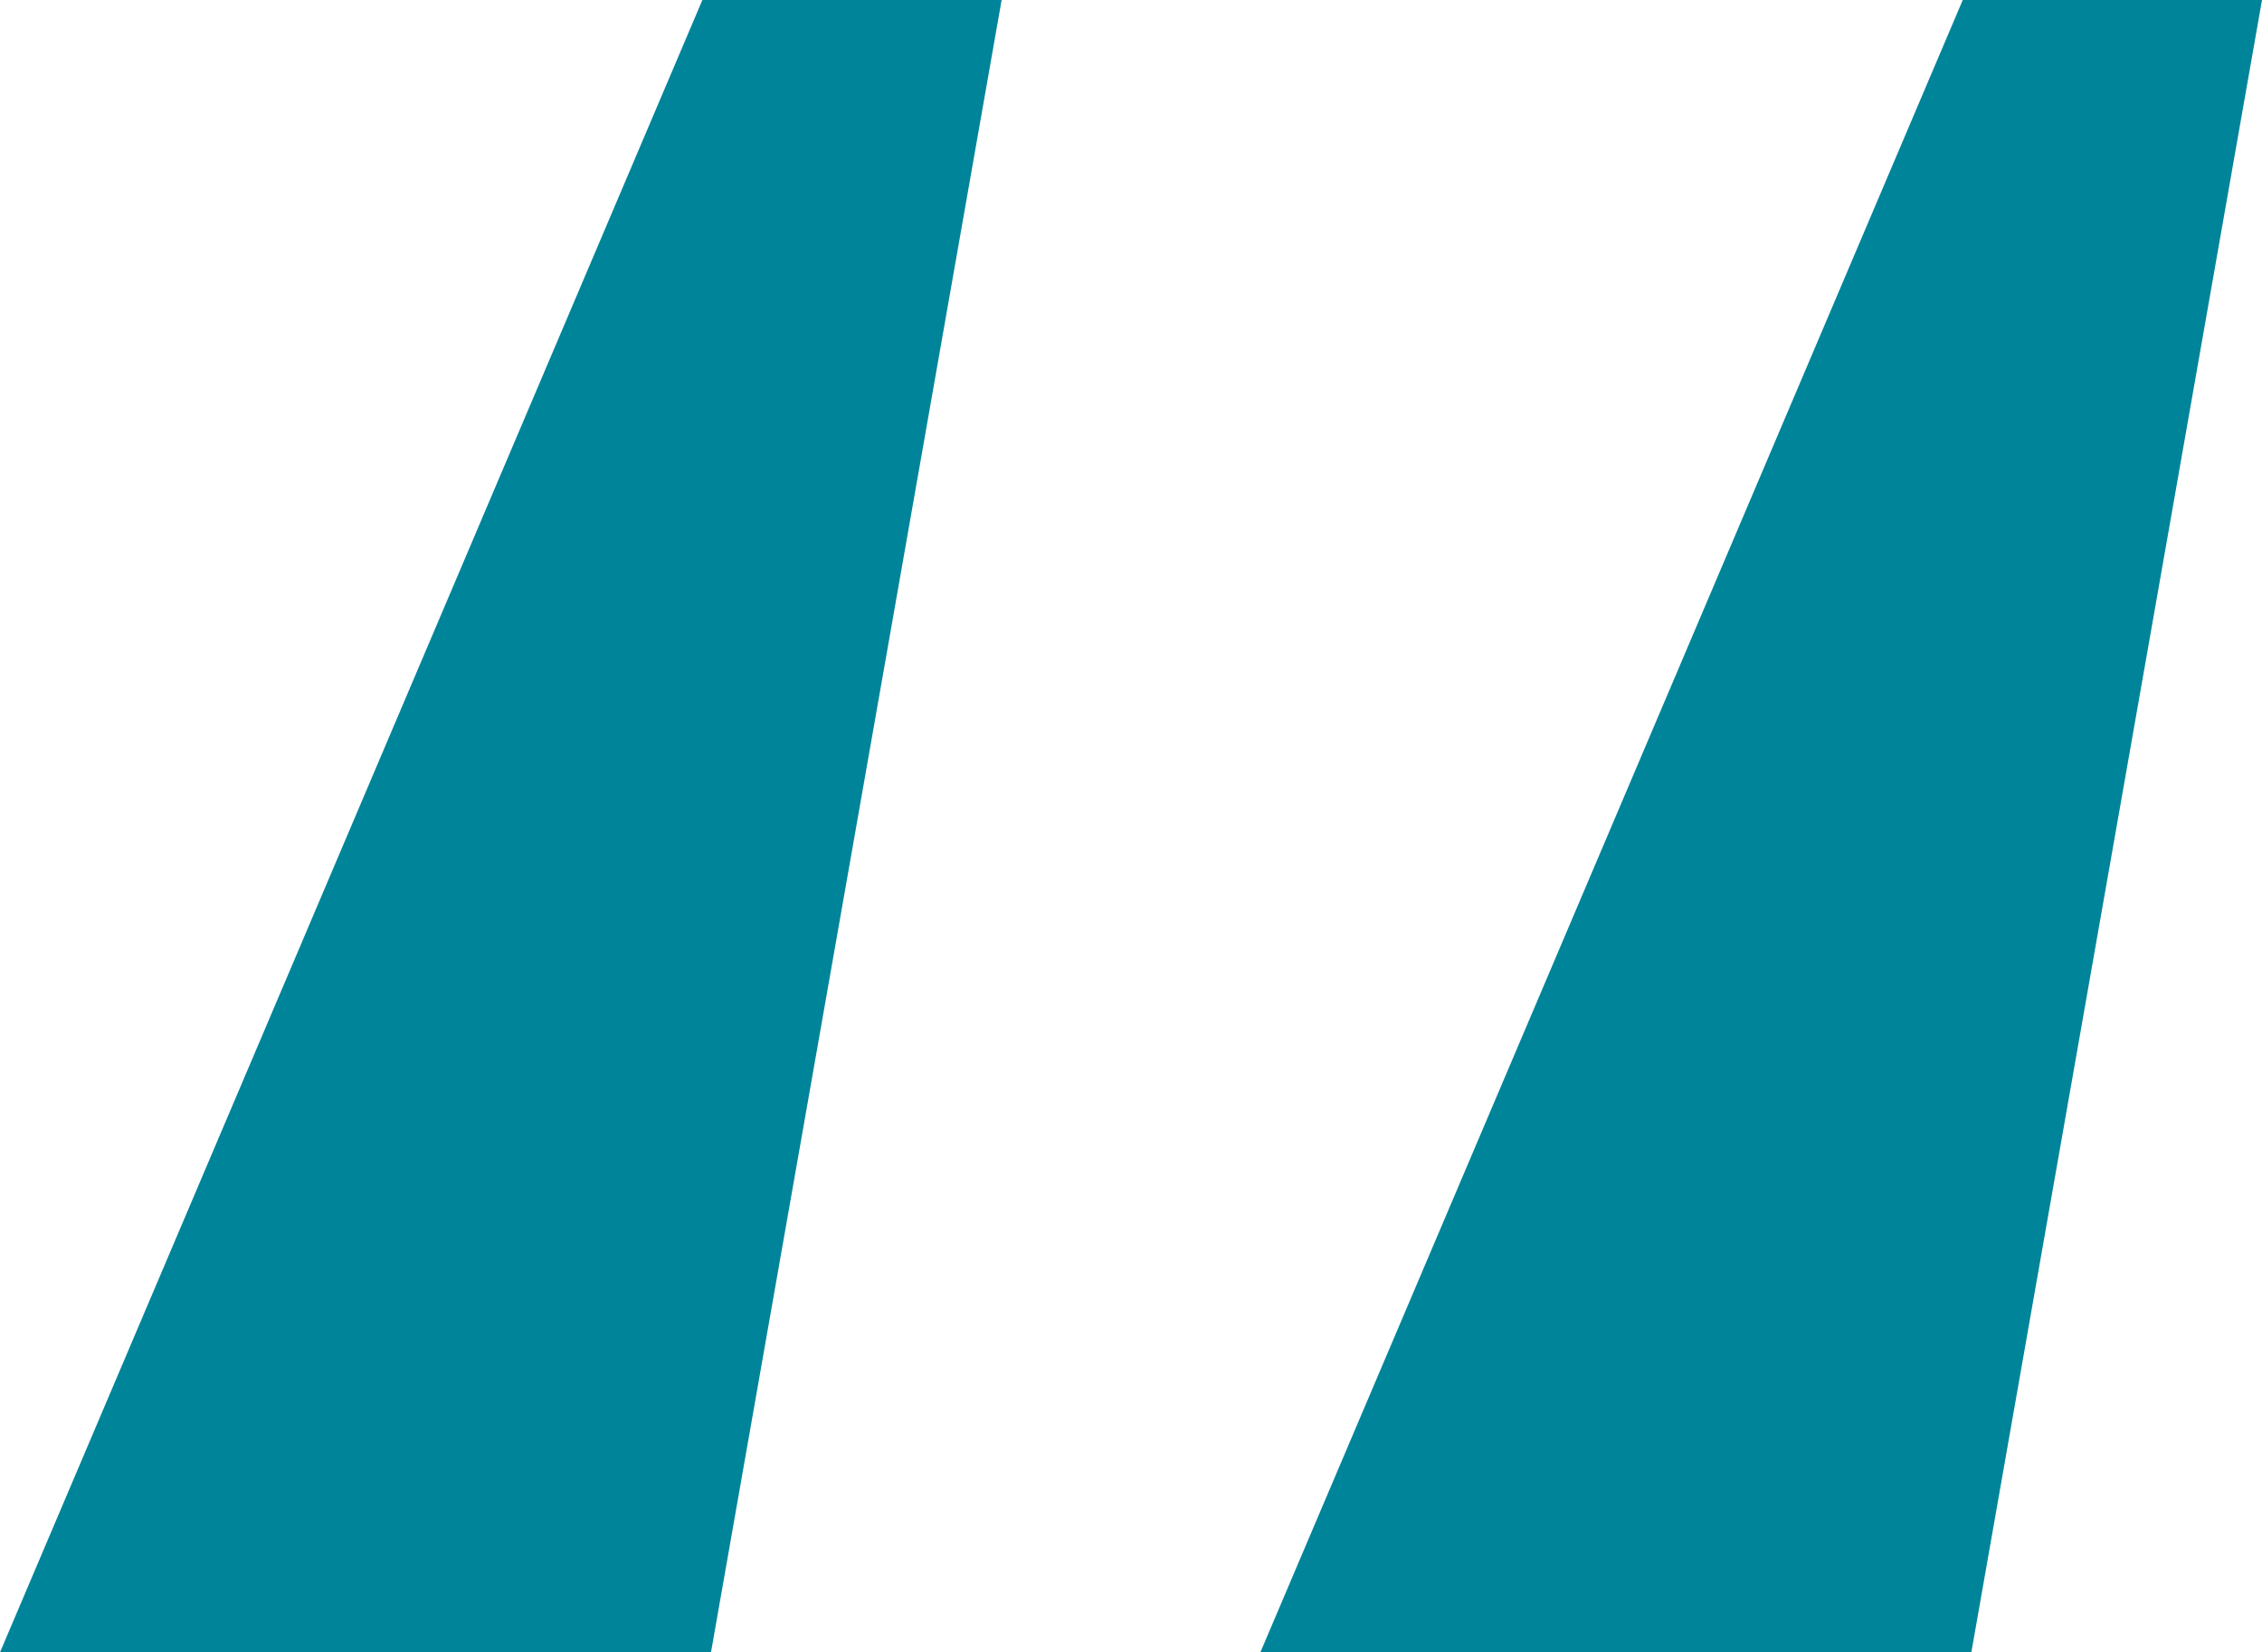 <svg xmlns="http://www.w3.org/2000/svg" id="quote" viewBox="0 0 80.762 59">
  <g  transform="translate(-1313.648 -6656)">
    <path id="Path_1" data-name="Path 1" d="M5.726,0H16.41L6.033,59H-19.352Z" transform="translate(1333 6656)" fill="#008499"/>
    <path id="Path_2" data-name="Path 2" d="M5.726,0H16.41L6.033,59H-19.352Z" transform="translate(1378 6656)" fill="#008499"/>
  </g>
</svg>
